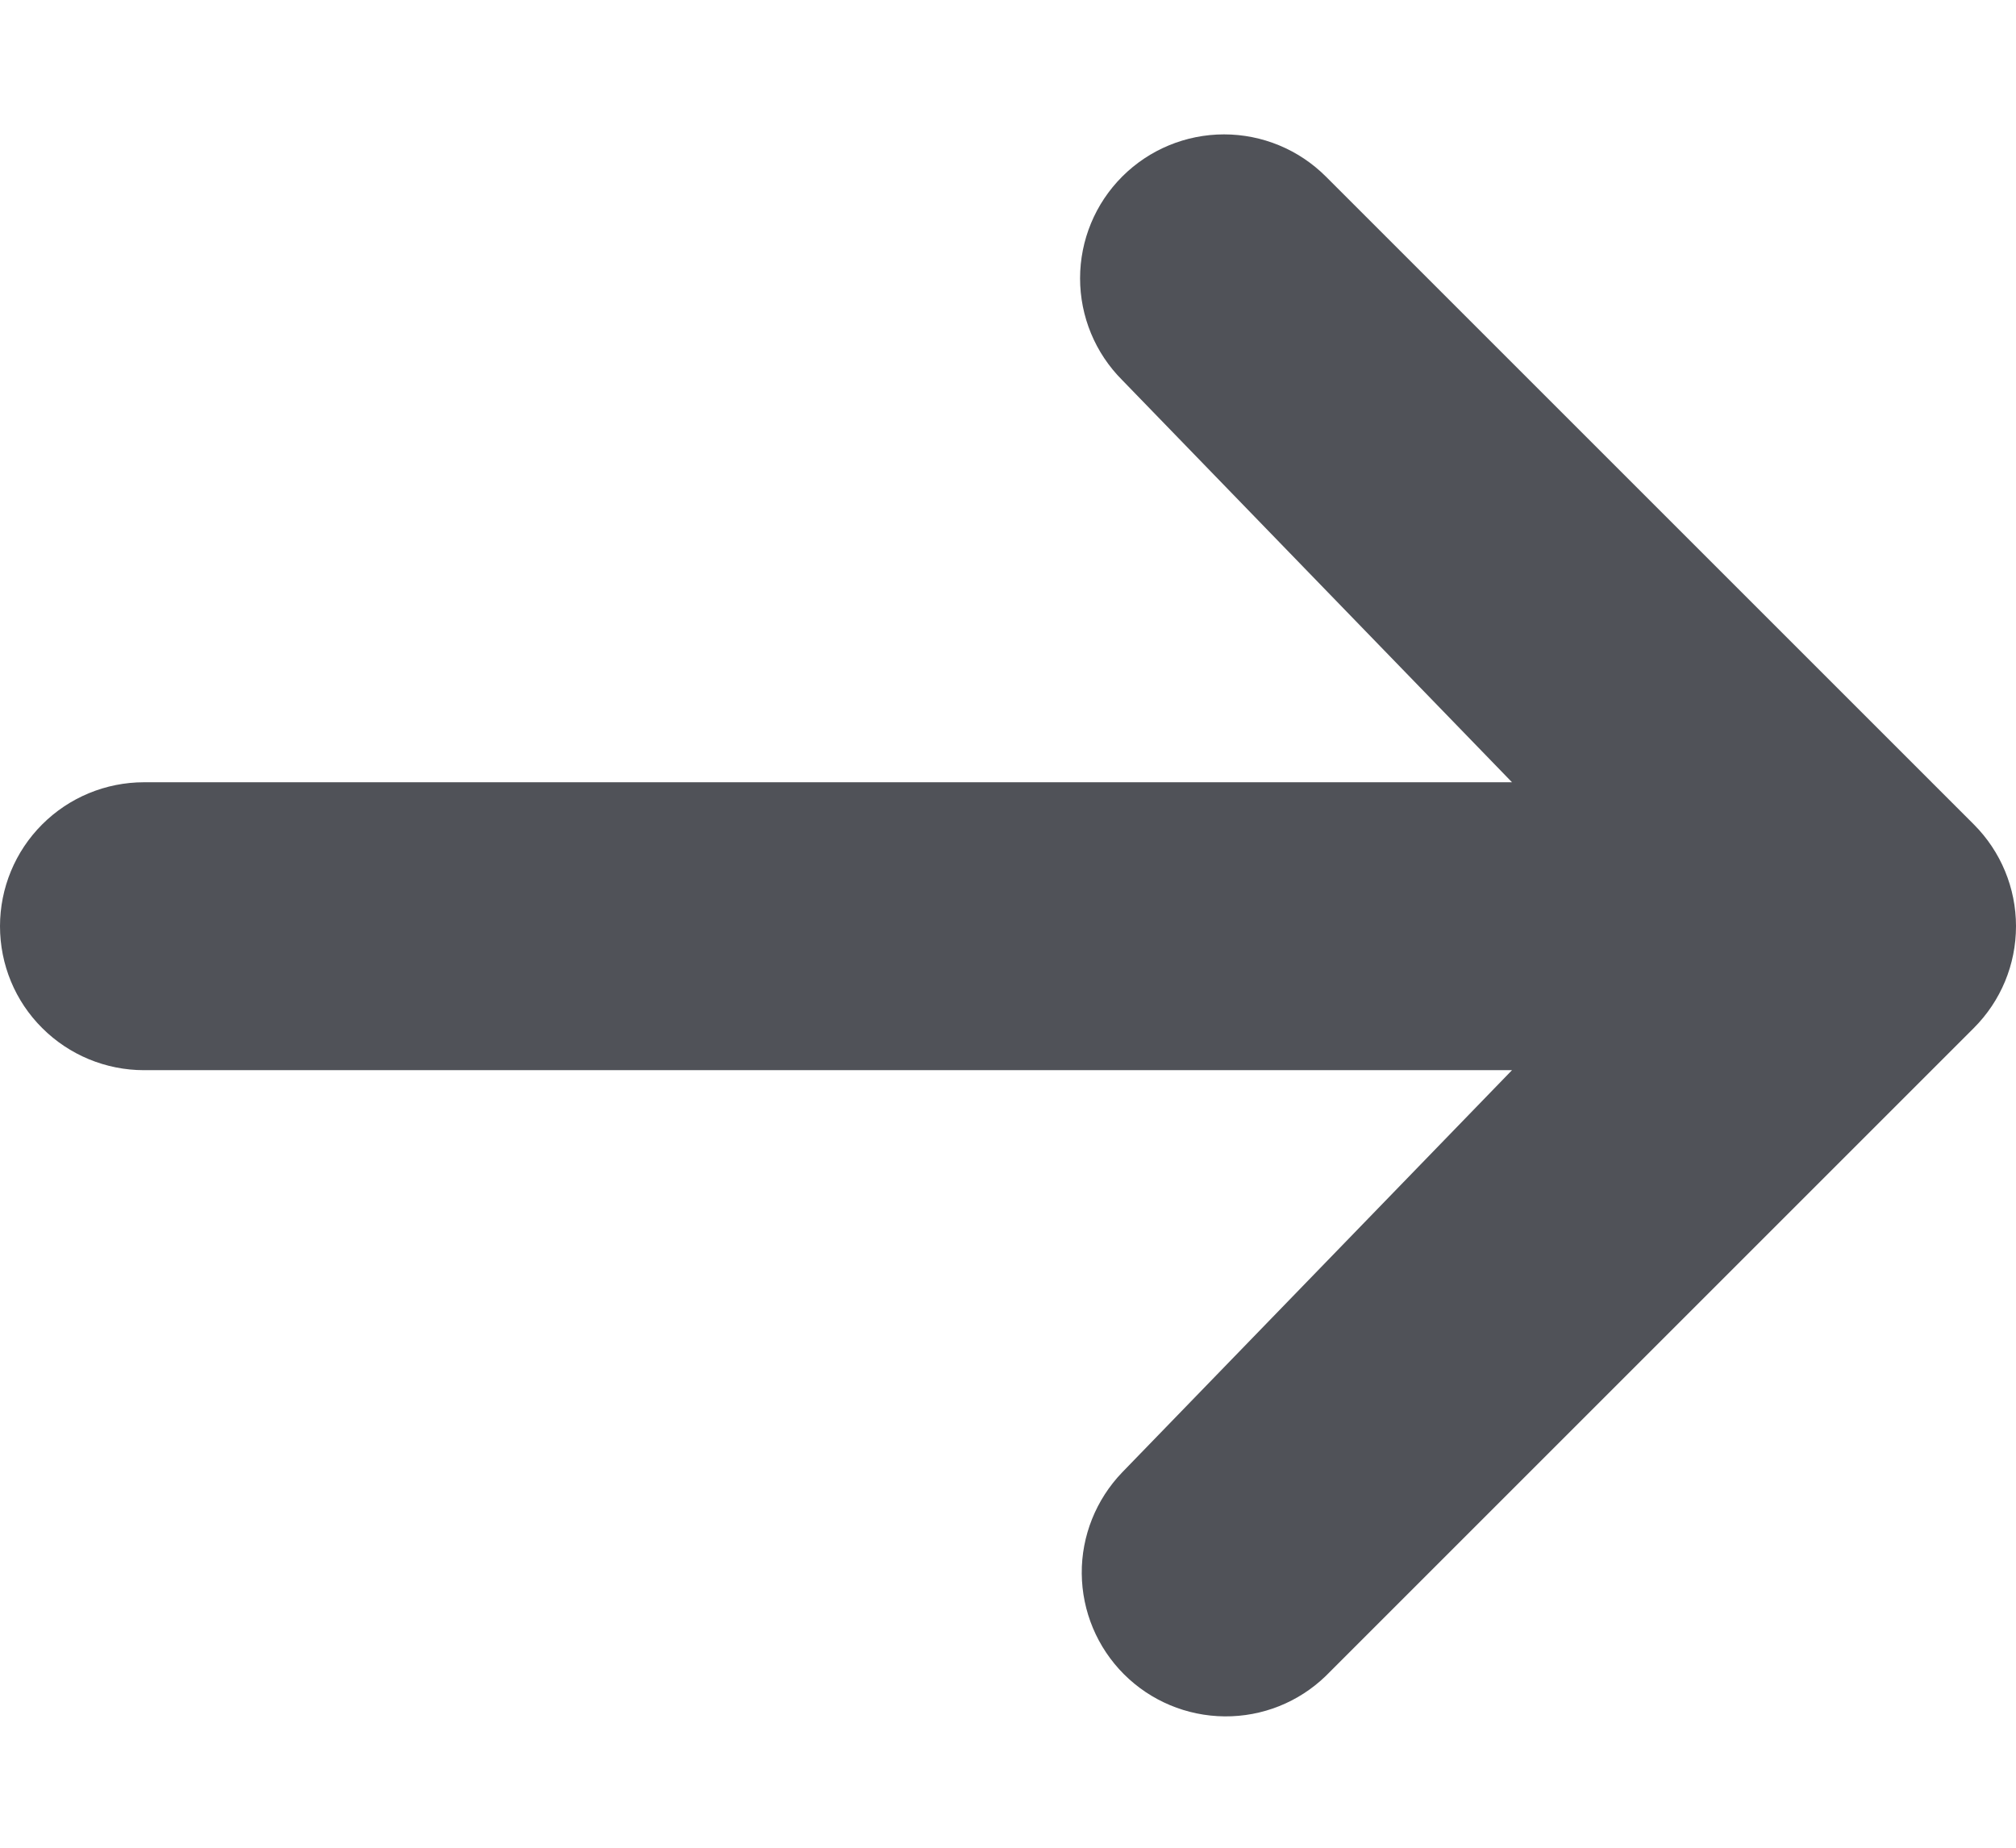 <svg width="12" height="11" viewBox="0 0 12 11" fill="none" xmlns="http://www.w3.org/2000/svg">
<path d="M6.68 1.051C6.841 0.89 7.059 0.8 7.286 0.8C7.513 0.8 7.731 0.89 7.892 1.051L11.749 4.908C11.91 5.069 12 5.287 12 5.514C12 5.742 11.91 5.959 11.749 6.12L7.892 9.977C7.73 10.134 7.514 10.22 7.289 10.218C7.064 10.216 6.849 10.126 6.69 9.967C6.531 9.808 6.441 9.593 6.439 9.368C6.437 9.144 6.524 8.927 6.68 8.765L9 6.371H0.857C0.63 6.371 0.412 6.281 0.251 6.12C0.09 5.96 0 5.742 0 5.514C0 5.287 0.09 5.069 0.251 4.908C0.412 4.747 0.63 4.657 0.857 4.657H9L6.68 2.263C6.519 2.102 6.429 1.884 6.429 1.657C6.429 1.43 6.519 1.212 6.68 1.051Z" fill="#505258"/>
</svg>
